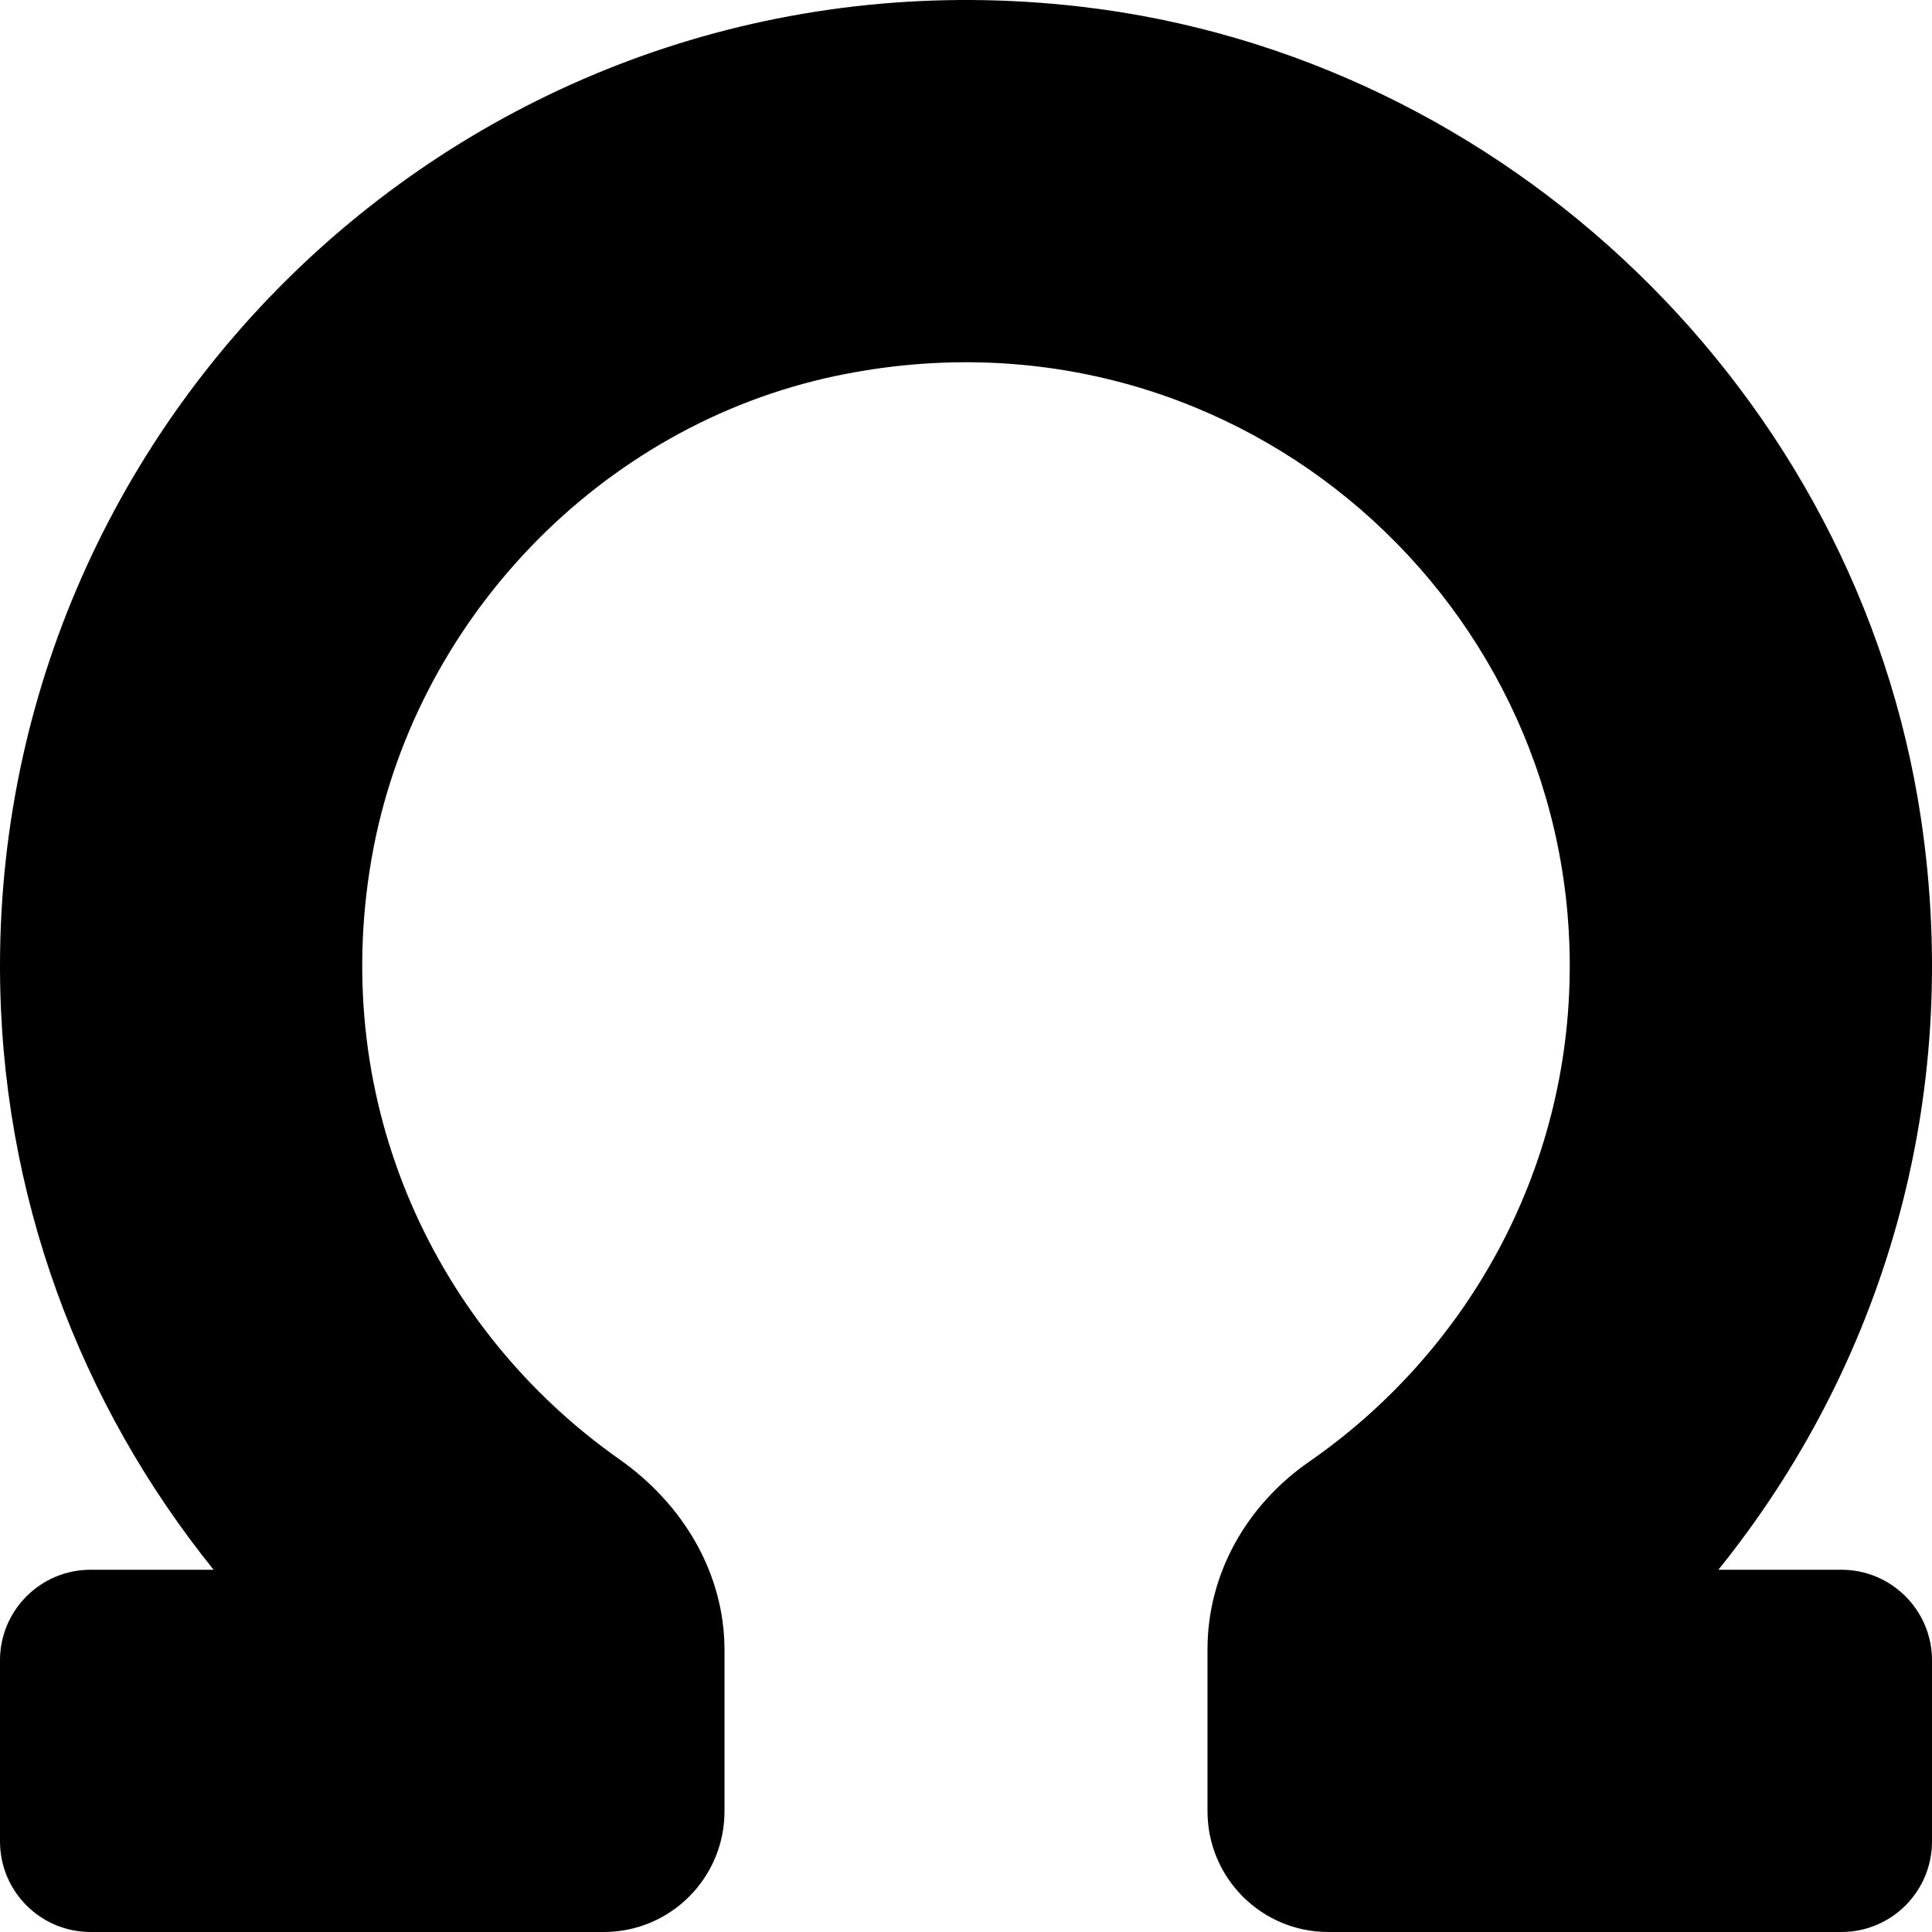 <svg xmlns="http://www.w3.org/2000/svg" viewBox="0 0 512 512">
    <path
        d="M488 416h-32.61c42.89-53.17 65.05-123.68 53.64-199.4C492.12 104.36 399.19 14.85 286.45 1.77 131.74-16.18 0 104.82 0 256c0 60.59 21.27 116.18 56.61 160H24c-13.25 0-24 10.75-24 24v48c0 13.25 10.75 24 24 24h136c17.67 0 32-14.33 32-32v-42.7c0-20.53-11.09-38.78-27.88-50.59-48.22-33.92-76.98-93.67-65.67-159.06 10.89-62.93 60.5-114.85 122.99-128.01C324.68 77.9 416 156.49 416 256c0 54.44-27.4 102.51-69.08 131.38-16.49 11.43-26.92 29.63-26.92 49.7V480c0 17.67 14.33 32 32 32h136c13.25 0 24-10.75 24-24v-48c0-13.25-10.75-24-24-24z"/>
</svg>

